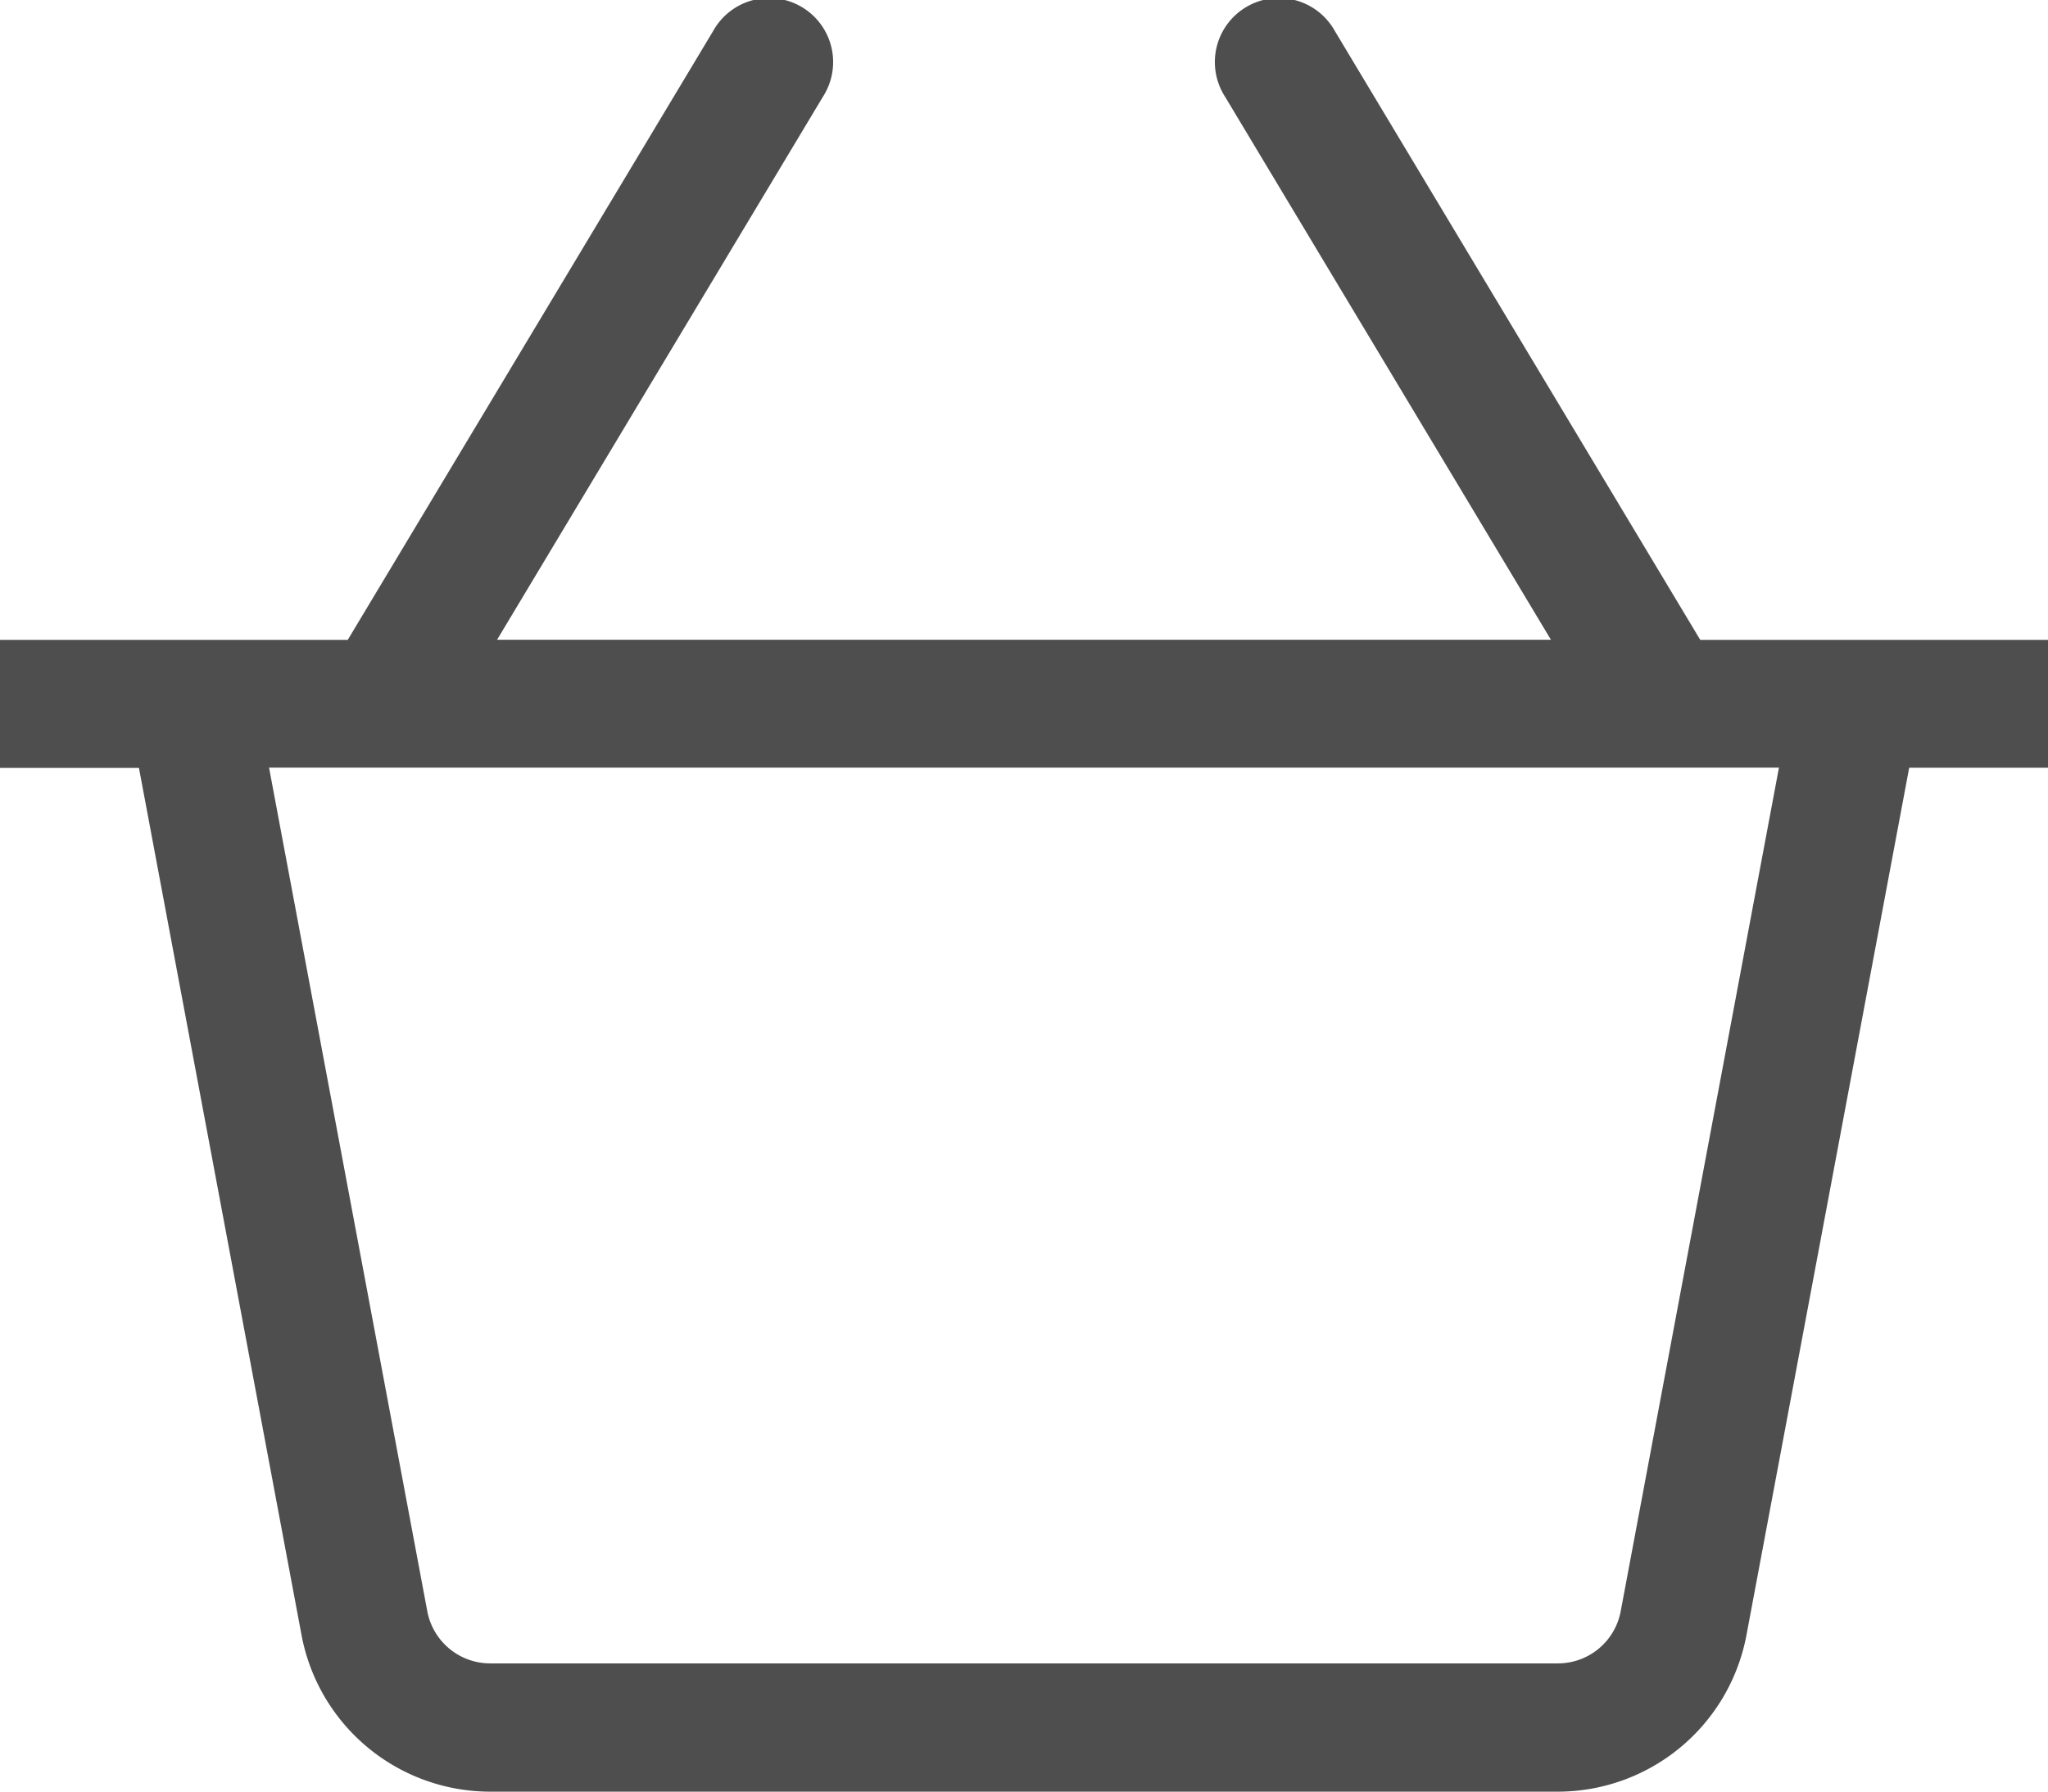 <svg xmlns="http://www.w3.org/2000/svg" width="15.772" height="13.801" viewBox="0 0 15.772 13.801">
  <path id="shopping-basket" d="M15.772,34.635H13.094l-2.814-4.69a.493.493,0,1,0-.845.507l2.509,4.182H3.828l2.509-4.182a.493.493,0,1,0-.845-.507l-2.814,4.69H0v.986H1.07L2.322,42.3a1.479,1.479,0,0,0,1.454,1.207H12A1.479,1.479,0,0,0,13.45,42.3l1.253-6.68h1.07S15.772,34.635,15.772,34.635Zm-3.291,7.484a.492.492,0,0,1-.484.4H3.776a.493.493,0,0,1-.485-.4l-1.219-6.5H13.7l-1.219,6.5Z" transform="translate(0 -29.706)" fill="#4e4e4e"/>
</svg>
